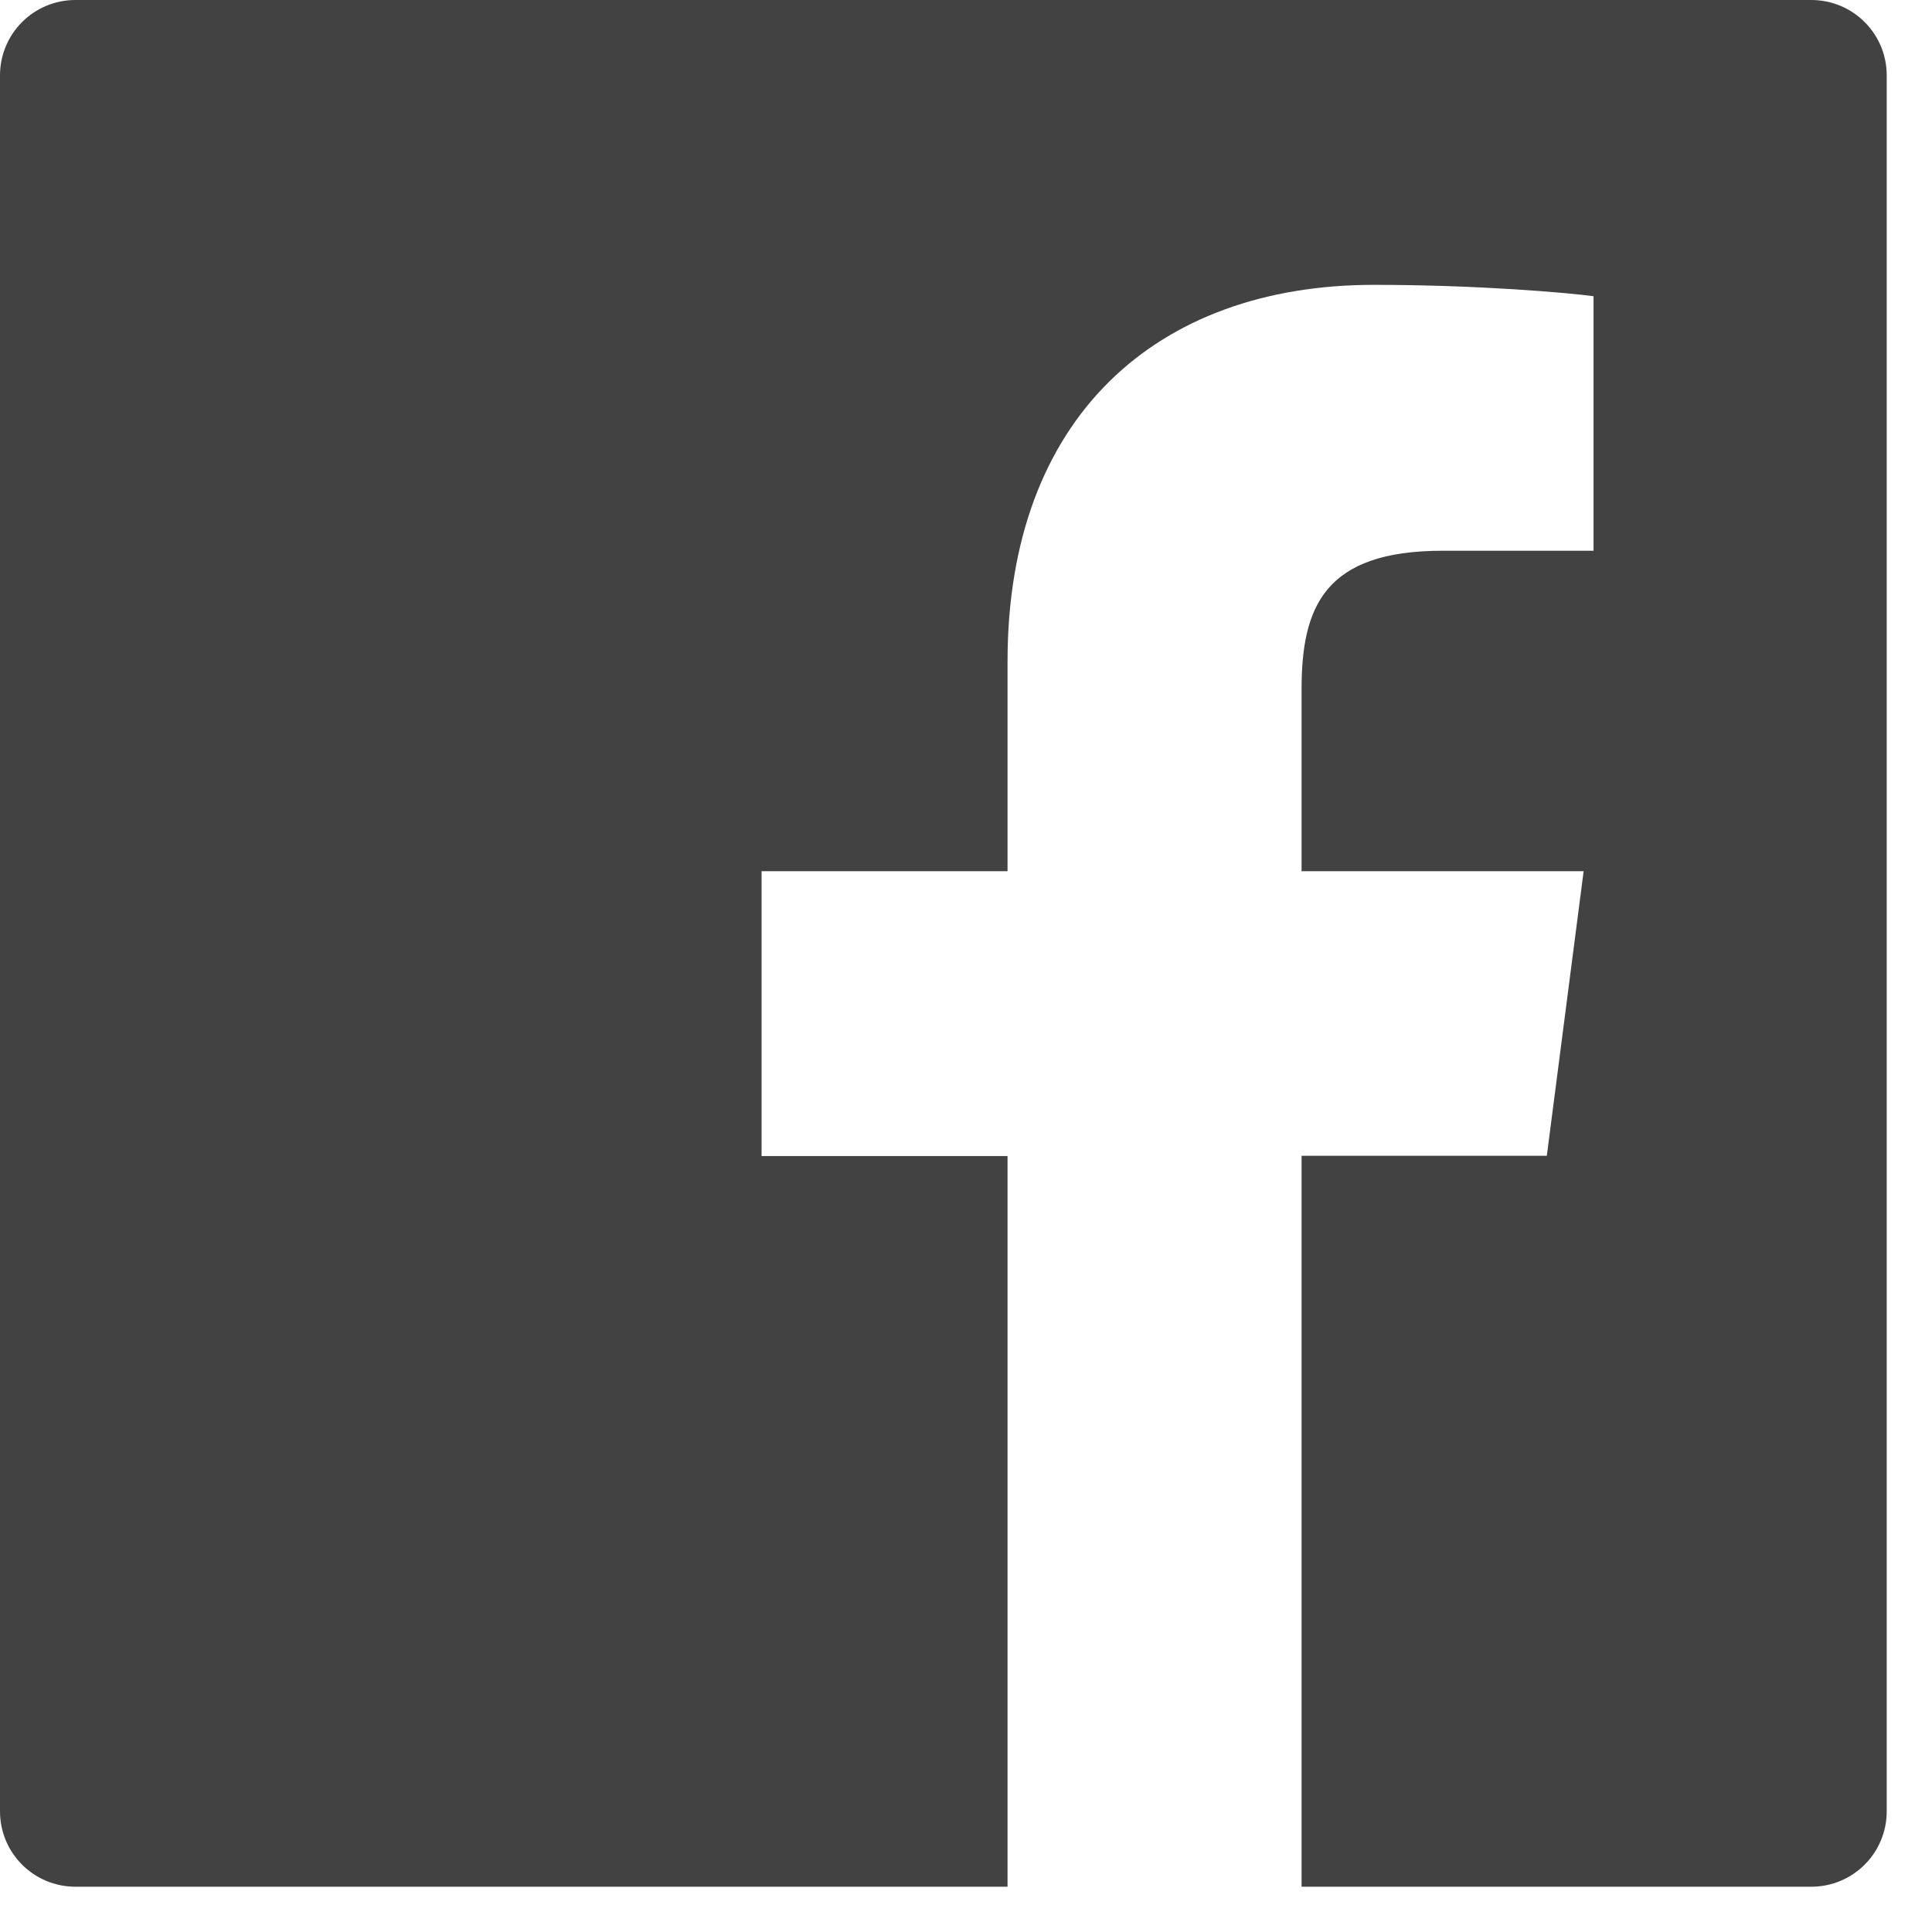 <svg width="16" height="16" viewBox="0 0 16 16" fill="none" xmlns="http://www.w3.org/2000/svg">
<path d="M15 0H0.625C0.279 0 0 0.279 0 0.625V15C0 15.346 0.279 15.625 0.625 15.625H15C15.346 15.625 15.625 15.346 15.625 15V0.625C15.625 0.279 15.346 0 15 0ZM13.195 4.561H11.947C10.969 4.561 10.779 5.025 10.779 5.709V7.215H13.115L12.81 9.572H10.779V15.625H8.344V9.574H6.307V7.215H8.344V5.477C8.344 3.459 9.576 2.359 11.377 2.359C12.24 2.359 12.98 2.424 13.197 2.453V4.561H13.195Z" fill="#424242"/>
</svg>
